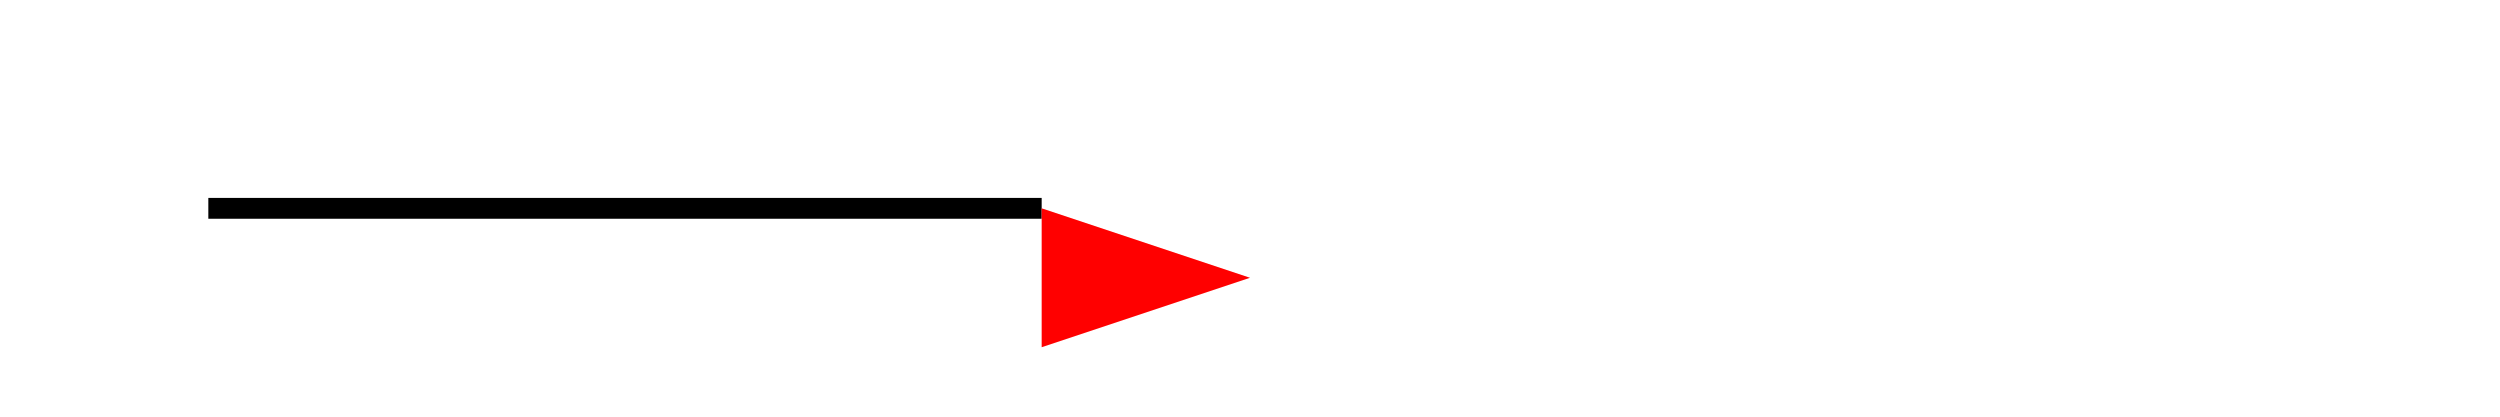 <?xml version="1.0" encoding="UTF-8" standalone="no"?>
<!DOCTYPE svg PUBLIC "-//W3C//DTD SVG 1.1//EN"
 "http://www.w3.org/Graphics/SVG/1.1/DTD/svg11.dtd">
<!-- Generated by graphviz version 2.29.20121209.0545 (20121209.0545)
 -->
<svg width="600" height="100" xmlns="http://www.w3.org/2000/svg" xmlns:xlink="http://www.w3.org/1999/xlink">

<!-- define an arrow -->
<defs>
    <marker id="arrow" markerWidth="10" markerHeight="10" refx="0" refy="10" orient="auto" markerUnits="strokeWidth">
      <path d="M0,0 L0,6 L9,3 z" fill="#f00" />
    </marker>
</defs>

<!-- draw line -->
 <!-- <line x1="50" y1="250"
	x2="190" y2="250"
	stroke="black"
	stroke-width="5"
	marker-end="url(#arrow)"/> -->

<line x1="50" y1="50" x2="250" y2="50" stroke="#000" stroke-width="5" marker-end="url(#arrow)" />


<!-- <circle cx="250" cy="250" r="50"
fill="blue" stroke="gray" stroke-width="2"/> -->


<!-- <line x1="300" y1="250"
	x2="450" y2="250"
	stroke="black"
	stroke-width="5"
	marker-end="url(#arrow)"/> -->


</svg>